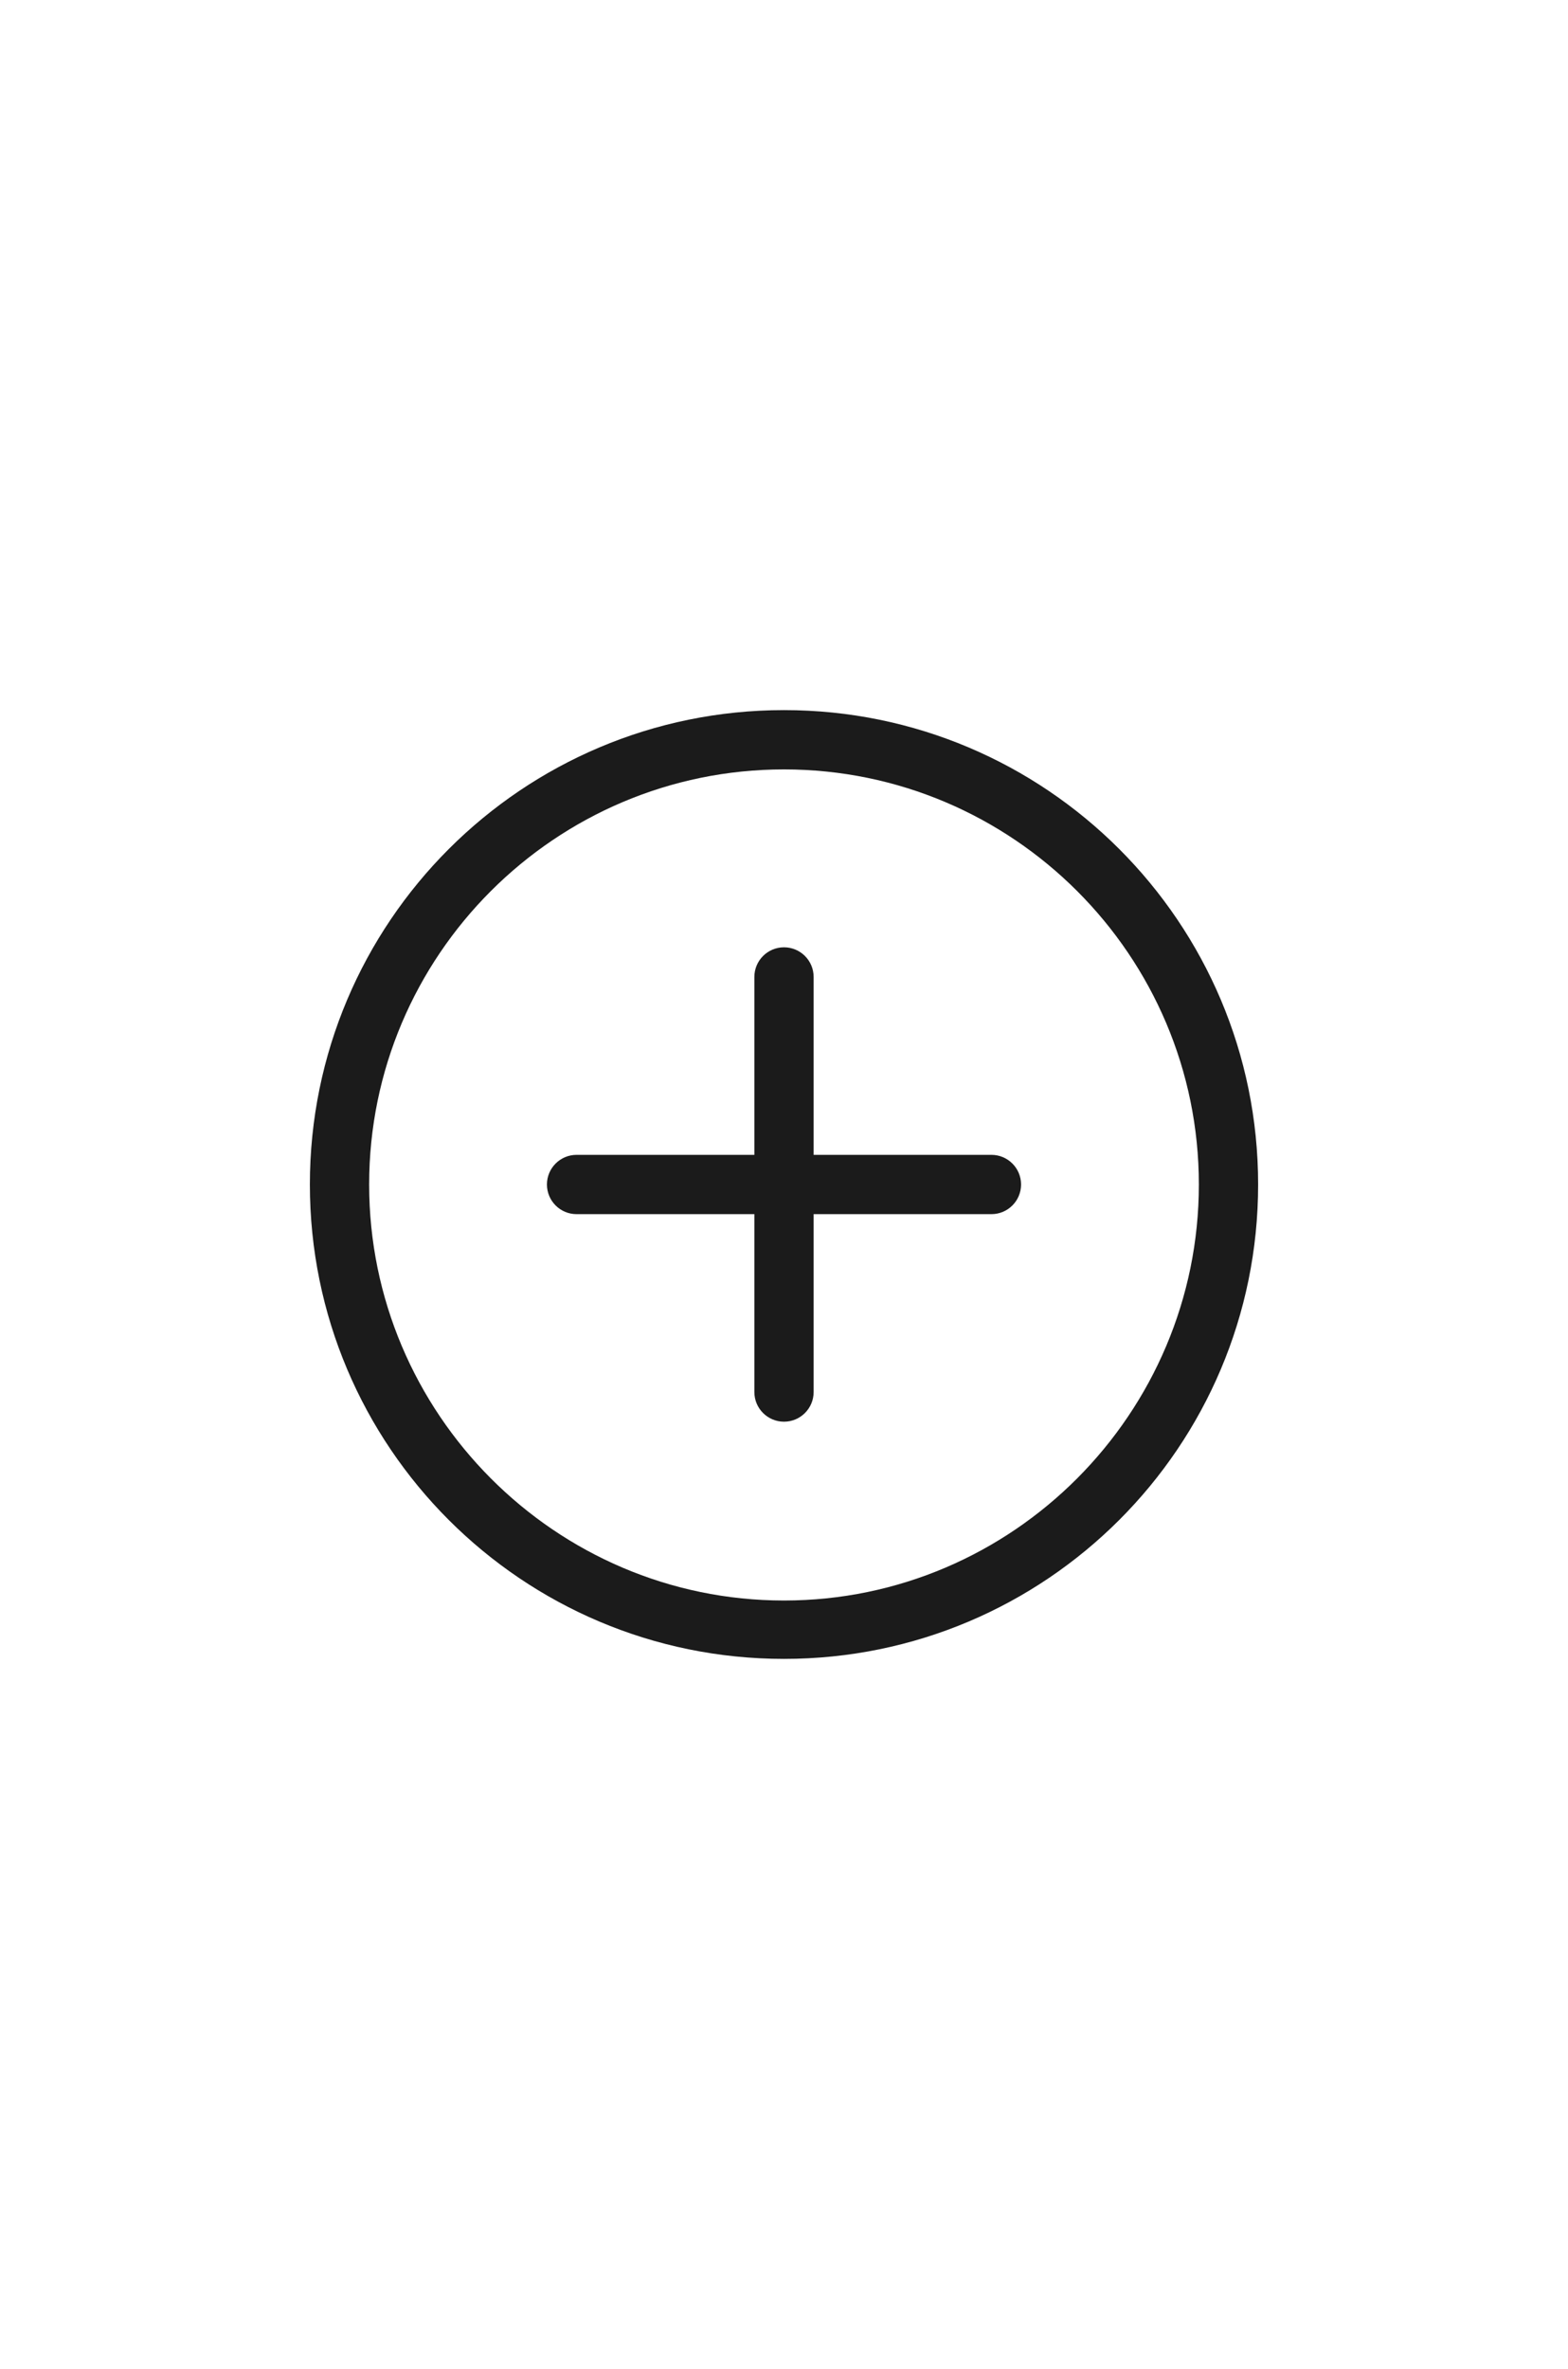 <?xml version="1.0" encoding="utf-8"?>
<!-- Generator: Adobe Illustrator 16.0.0, SVG Export Plug-In . SVG Version: 6.00 Build 0)  -->
<!DOCTYPE svg PUBLIC "-//W3C//DTD SVG 1.1//EN" "http://www.w3.org/Graphics/SVG/1.1/DTD/svg11.dtd">
<svg version="1.1" xmlns="http://www.w3.org/2000/svg" xmlns:xlink="http://www.w3.org/1999/xlink" x="0px" y="0px" width="1200px"
	 height="1812px" viewBox="0 0 1200 1812" enable-background="new 0 0 1200 1812" xml:space="preserve">
<g id="Background_xA0_Image_1_">
</g>
<g id="Lock_1_" enable-background="new    ">
</g>
<g id="Lock_Open_1_" enable-background="new    ">
</g>
<g id="Volume_2_1_" enable-background="new    ">
</g>
<g id="Volume_1_1_" enable-background="new    ">
</g>
<g id="Volume_Off_1_" enable-background="new    ">
</g>
<g id="Target_1_" enable-background="new    ">
</g>
<g id="Male_1_" enable-background="new    ">
</g>
<g id="Female_1_" enable-background="new    ">
</g>
<g id="Link_1_" enable-background="new    ">
</g>
<g id="Paper_Clip_1_" enable-background="new    ">
</g>
<g id="Key_1_" enable-background="new    ">
</g>
<g id="Pointer_1_" enable-background="new    ">
</g>
<g id="Settings_1_" enable-background="new    ">
</g>
<g id="Envelope_1_" enable-background="new    ">
</g>
<g id="Paper_Plane_1_" enable-background="new    ">
</g>
<g id="Flag_1_" enable-background="new    ">
</g>
<g id="Eye_1_" enable-background="new    ">
</g>
<g id="Bubble_1_" enable-background="new    ">
</g>
<g id="Heart_1_" enable-background="new    ">
</g>
<g id="Star_1_" enable-background="new    ">
</g>
<g id="Female_User_1_" enable-background="new    ">
</g>
<g id="Male_User_1_" enable-background="new    ">
	<g id="Male_User" display="none">
		<g display="inline">
			<path fill="#1B1B1B" d="M916.549,1109.436l-196.887-93.361c62.676-49.332,83.885-146.228,83.885-200.531V702.487
				c0-74.881-103.656-158.257-203.547-158.257c-99.901,0-203.69,83.376-203.69,158.257v113.057
				c0,49.398,22.545,149.343,85.817,200.133l-198.686,93.759c0,0-45.211,20.148-45.211,45.223v67.89
				c0,24.986,20.248,45.223,45.211,45.223h633.108c24.986,0,45.223-20.236,45.223-45.223v-67.89
				C961.771,1128.082,916.549,1109.436,916.549,1109.436z M283.474,1222.548v-45.908c0-17.981,13.498-23.639,18.888-26.112
				l198.686-93.758c14.239-6.541,24.07-20.016,25.981-35.569c1.922-15.554-4.352-30.996-16.581-40.805
				c-47.001-37.733-68.894-120.679-68.894-164.852V702.487c0-47.266,82.293-113.012,158.445-113.012
				c76.825,0,158.301,64.708,158.301,113.012v113.057c0,43.511-18.094,126.765-66.629,164.984
				c-12.371,9.743-18.801,25.23-16.945,40.871c1.855,15.663,11.73,29.206,26.045,35.789l196.887,93.362
				c1.535,0.695,18.867,3.622,18.867,27.813l0.023,44.162L283.474,1222.548z"/>
		</g>
	</g>
	<g id="Home" display="none">
		<g display="inline">
			<path fill="#1B1B1B" d="M956.964,906.973l-339.741-355.88c-4.276-4.455-10.167-6.963-16.333-6.963s-12.057,2.508-16.334,6.963
				l-341.514,355.87c-8.653,9.019-8.354,23.341,0.663,32.005c9.018,8.641,23.329,8.396,32.004-0.664l30.424-31.703v338.639
				c0,12.52,10.134,22.633,22.633,22.633H486.88c12.466,0,22.589-10.068,22.633-22.557l0.718-226.084h180.344v226.008
				c0,12.52,10.129,22.633,22.632,22.633h158.054c12.511,0,22.633-10.113,22.633-22.633V906.467l30.403,31.857
				c4.441,4.621,10.388,6.961,16.333,6.961c5.637-0.02,11.294-2.098,15.67-6.318C965.318,930.324,965.604,915.99,956.964,906.973z
				 M848.629,865.564v357.041H735.841V996.598c0-12.51-10.119-22.633-22.634-22.633H487.675c-12.465,0-22.588,10.078-22.633,22.566
				l-0.718,226.074H351.398V865.564c0-1.876-0.232-3.698-0.663-5.442L600.89,599.452l248.479,260.361
				C848.887,861.649,848.629,863.577,848.629,865.564z"/>
		</g>
	</g>
	<g id="Folder" display="none">
		<g display="inline">
			<path fill="#1B1B1B" d="M917.626,690.54h-340.2l-68.041-68.04h-226.8c-25.05,0-45.36,20.311-45.36,45.361V781.26h-0.21v45.359
				h0.21v317.521c0,25.049,20.311,45.359,45.36,45.359h635.04c25.05,0,45.358-20.311,45.358-45.359v-408.24
				C962.984,710.85,942.676,690.54,917.626,690.54z M282.586,667.861h206.069l55.726,54.751l14.253,13.289h358.993v45.359h-635.04
				V667.861z M282.586,1144.141V826.619h635.04v317.521H282.586z"/>
		</g>
	</g>
	<g id="Document" display="none">
		<g display="inline">
			<path fill="#1B1B1B" d="M633.083,553.11H390.472c-24.359,0-44.11,19.751-44.11,44.111v617.56c0,24.36,19.751,44.111,44.11,44.111
				h419.056c24.36,0,44.111-19.751,44.111-44.111V773.675L633.083,553.11z M809.527,791.951v3.769h-198.5V597.221h3.791
				L809.527,791.951z M390.472,1214.781v-617.56h176.444v242.61h242.611v374.95H390.472z"/>
		</g>
	</g>
	<g id="Eye" display="none">
		<g display="inline">
			<path fill="#1B1B1B" d="M602.443,771.714c-74.706,0-135.276,60.571-135.276,135.276c0,74.706,60.57,135.277,135.276,135.277
				c74.707,0,135.277-60.571,135.277-135.277C737.721,832.285,677.15,771.714,602.443,771.714z M602.443,997.175
				c-49.726,0-91.218-41.438-91.218-91.175c0-49.727,40.457-90.184,90.185-90.184c49.736,0,90.184,40.457,90.184,90.184
				C691.594,955.737,652.182,997.175,602.443,997.175z M960.516,900.76c-0.264-1.134-0.131-2.345-0.484-3.456
				c-0.131-0.474-0.439-0.749-0.594-1.156c-0.242-0.64-0.176-1.398-0.506-2.015c-65.59-150.139-206.9-236.558-357.521-236.558
				c-150.613,0-294.773,86.265-360.375,236.414c-0.287,0.628-0.242,1.288-0.463,2.004c-0.154,0.44-0.484,0.683-0.627,1.101
				c-0.352,1.134-0.209,2.323-0.429,3.468c-0.418,2.025-0.804,4.008-0.804,6.044c0,2.08,0.386,4.008,0.804,6.055
				c0.22,1.124,0.077,2.367,0.429,3.446c0.144,0.506,0.473,0.727,0.627,1.166c0.221,0.628,0.176,1.388,0.463,2.004
				c65.601,150.139,208.353,235.148,358.964,235.148c150.623,0,293.342-84.834,358.932-234.972c0.33-0.639,0.264-1.321,0.506-2.026
				c0.154-0.396,0.463-0.682,0.594-1.111c0.354-1.09,0.221-2.312,0.484-3.457c0.396-2.025,0.771-3.996,0.771-6.066
				C961.287,904.756,960.912,902.808,960.516,900.76z M600,1109.333c-127.735,0-253.467-67.33-315.238-202.705
				c61.187-134.891,188.592-203.961,316.648-203.961c128.01,0,252.586,69.146,313.795,204.125
				C854.039,1041.65,728.055,1109.333,600,1109.333z"/>
		</g>
	</g>
	<g id="Left" display="none">
		<g display="inline">
			<path fill="#1B1B1B" d="M600,542.085c-200.992,0-363.915,162.934-363.915,363.914c0,200.993,162.923,363.916,363.915,363.916
				c200.981,0,363.915-162.923,363.915-363.916C963.915,705.019,800.981,542.085,600,542.085z M600,1225.136
				c-175.583,0-318.426-143.554-318.426-319.137c0-175.582,142.843-318.425,318.426-318.425
				c175.582,0,318.426,142.843,318.426,318.425C918.426,1081.582,775.582,1225.136,600,1225.136z M759.436,883.01h-256.2
				l82.282-82.282c8.885-8.885,8.885-23.276,0-32.161c-8.884-8.886-23.278-8.886-32.163,0L419.009,906.466l134.347,137.89
				c4.442,4.442,10.262,6.663,16.082,6.663s11.639-2.221,16.081-6.663c8.885-8.885,8.885-23.277,0-32.162L501.816,928.5h257.619
				c12.571,0,22.745-10.184,22.745-22.743C782.181,893.195,772.007,883.01,759.436,883.01z"/>
		</g>
	</g>
</g>
<g id="Video_1_" enable-background="new    ">
</g>
<g id="Photo_1_" enable-background="new    ">
</g>
<g id="Clock_1_" enable-background="new    ">
</g>
<g id="Magnifier__x2B__1_" enable-background="new    ">
</g>
<g id="Magnifier_-_1_" enable-background="new    ">
</g>
<g id="Magnifier_1_" enable-background="new    ">
</g>
<g id="Document_1_" enable-background="new    ">
</g>
<g id="Folder_1_" enable-background="new    ">
</g>
<g id="Refresh_1_" enable-background="new    ">
</g>
<g id="Reload_1_" enable-background="new    ">
</g>
<g id="Download_1_" enable-background="new    ">
</g>
<g id="Upload_1_" enable-background="new    ">
</g>
<g id="Info_1_" enable-background="new    ">
</g>
<g id="Ban_1_" enable-background="new    ">
</g>
<g id="Power_1_" enable-background="new    ">
</g>
<g id="Close_1_" enable-background="new    ">
</g>
<g id="Plus_1_" enable-background="new    ">
</g>
<g id="Check_1_" enable-background="new    ">
	<g id="Plus">
		<g>
			<path fill="#1B1B1B" d="M600,543.149c-200.394,0-362.851,162.458-362.851,362.851c0,200.406,162.457,362.851,362.851,362.851
				c200.405,0,362.851-162.444,362.851-362.851C962.851,705.607,800.405,543.149,600,543.149z M600,1224.203
				c-175.069,0-317.494-143.135-317.494-318.203S424.931,588.506,600,588.506S917.494,730.932,917.494,906
				S775.069,1224.203,600,1224.203z M758.747,883.322H622.679V747.253c0-12.524-10.154-22.677-22.679-22.677
				c-12.524,0-22.678,10.153-22.678,22.677v136.069H441.253c-12.524,0-22.678,10.153-22.678,22.678s10.154,22.679,22.678,22.679
				h136.069v136.068c0,12.524,10.154,22.678,22.678,22.678c12.524,0,22.679-10.153,22.679-22.678V928.679h136.068
				c12.524,0,22.679-10.154,22.679-22.679S771.271,883.322,758.747,883.322z"/>
		</g>
	</g>
</g>
</svg>
